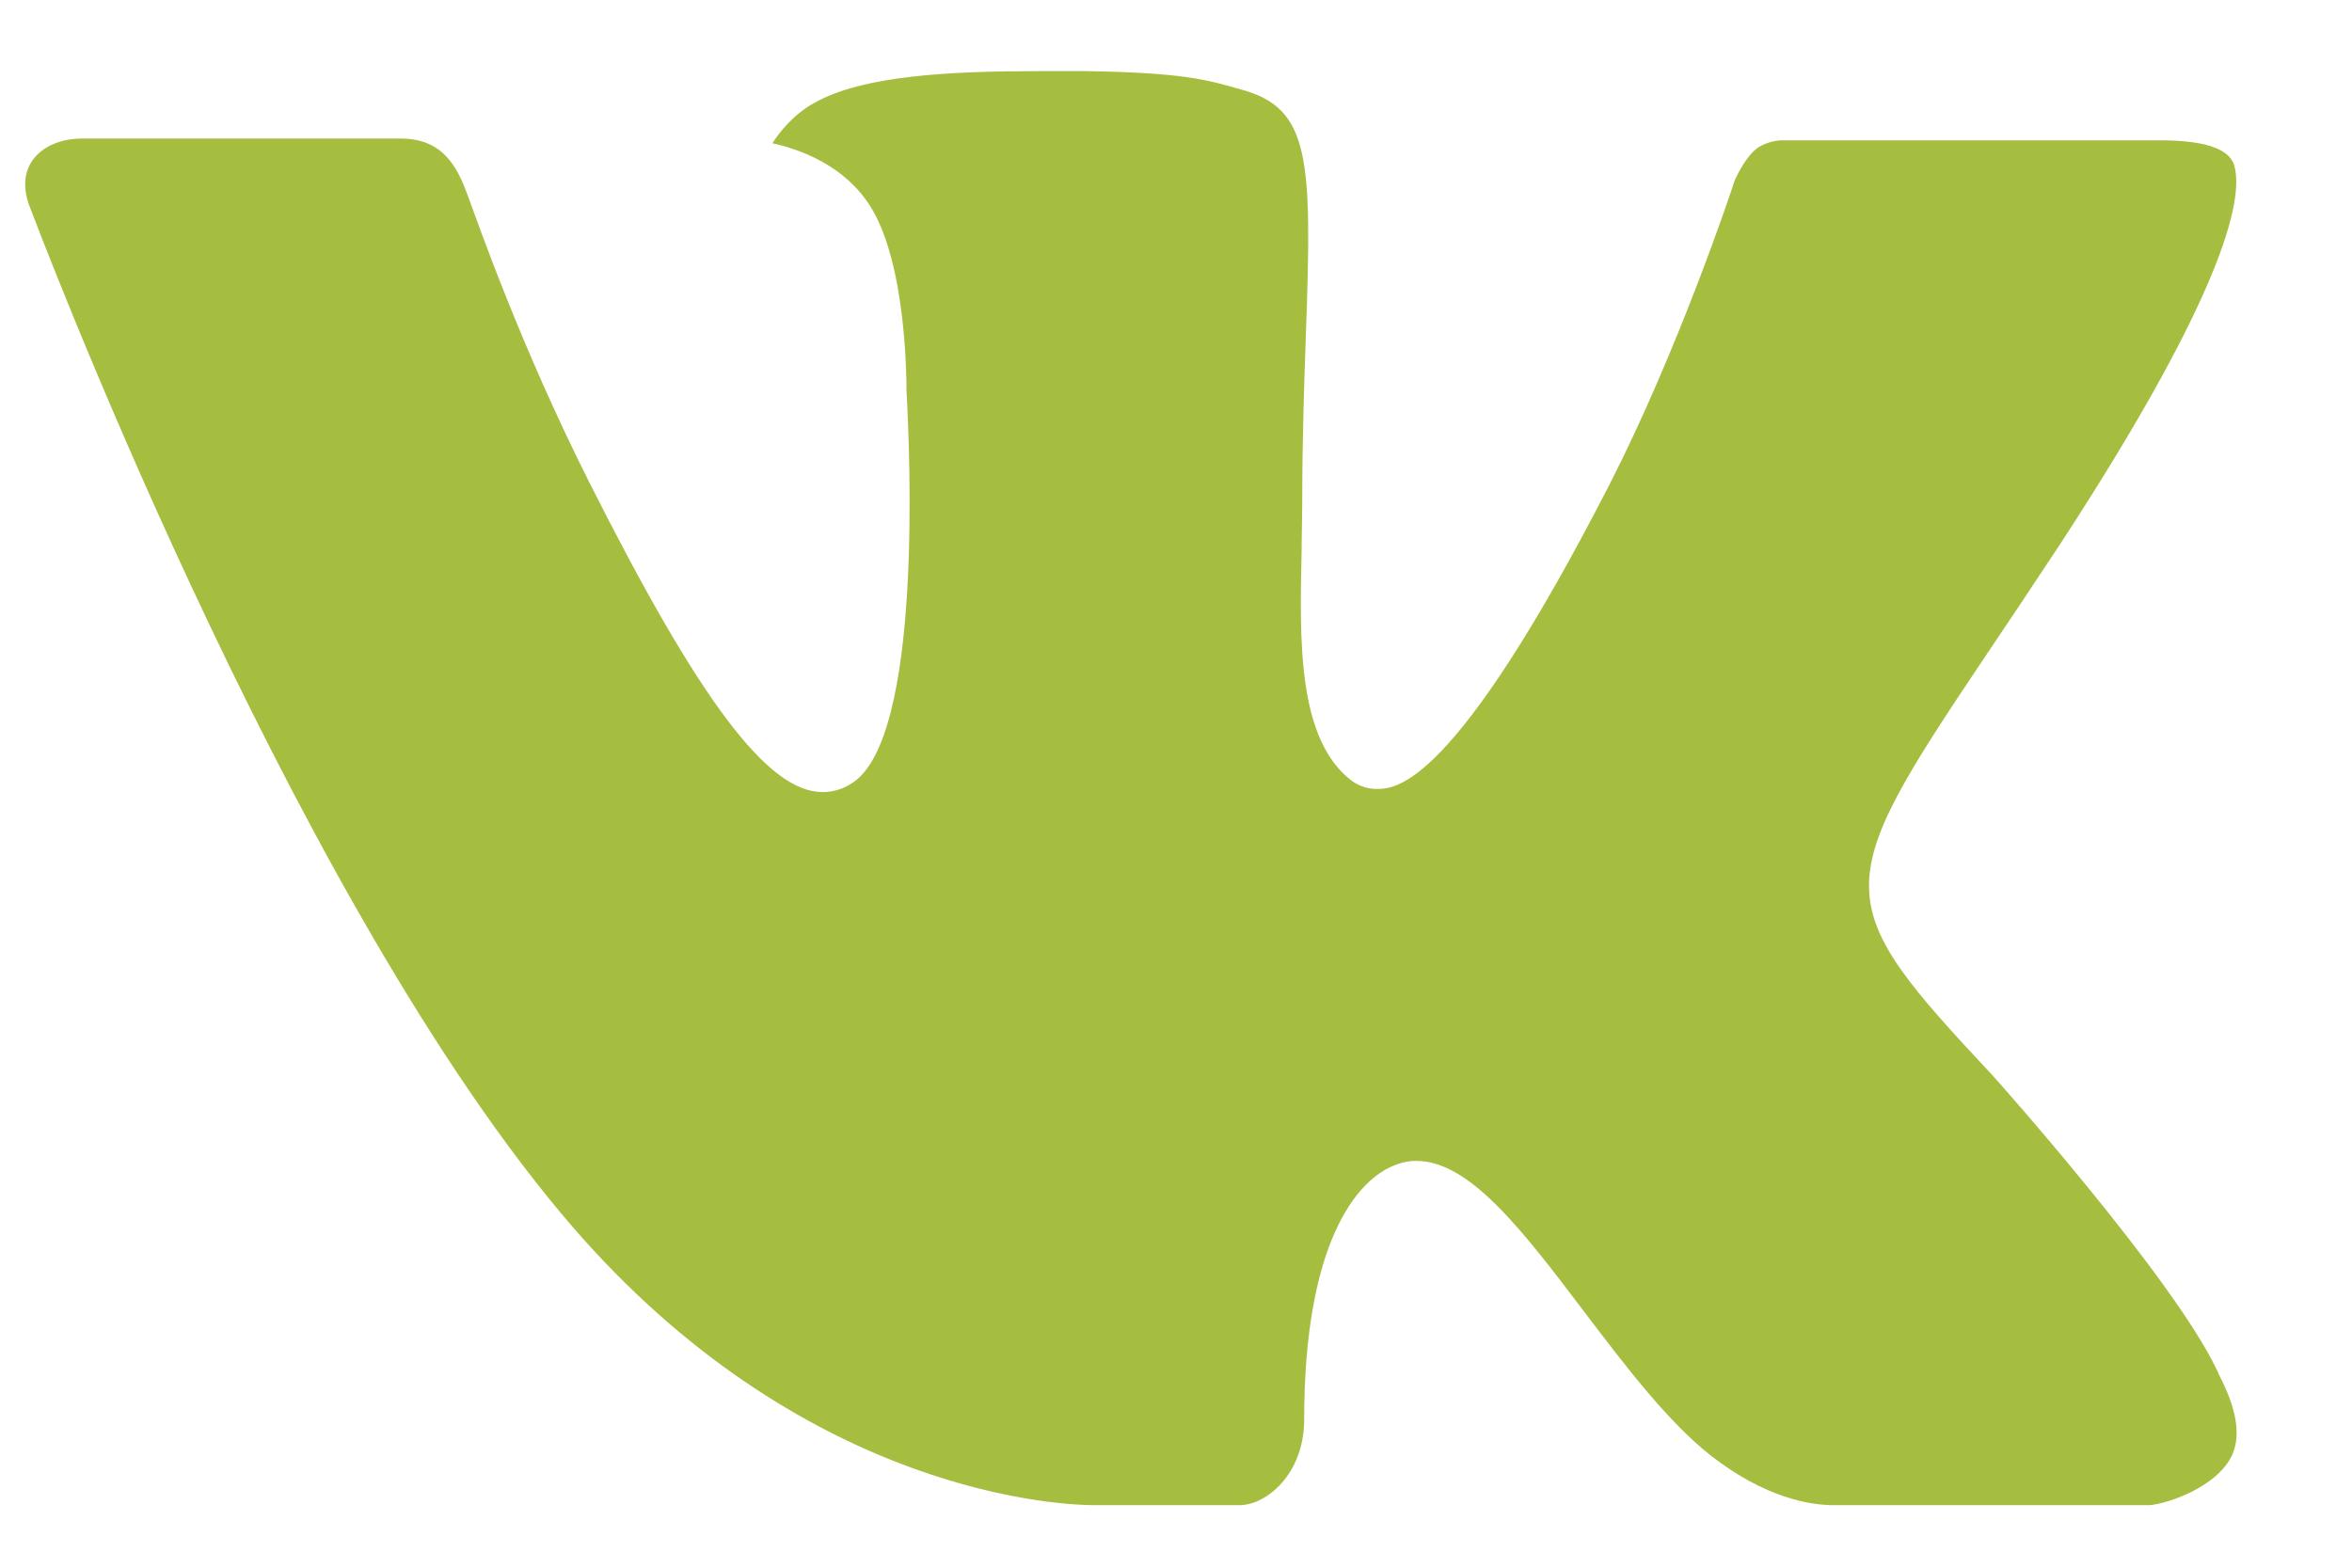<svg width="12" height="8" viewBox="0 0 12 8" fill="none" xmlns="http://www.w3.org/2000/svg">
<path fill-rule="evenodd" clip-rule="evenodd" d="M10.171 5.493C10.171 5.493 11.084 6.515 11.309 6.988C11.313 6.995 11.317 7.003 11.319 7.011C11.411 7.185 11.434 7.322 11.389 7.424C11.312 7.591 11.055 7.674 10.967 7.681H9.355C9.243 7.681 9.009 7.648 8.725 7.425C8.508 7.253 8.292 6.97 8.082 6.693C7.77 6.281 7.499 5.924 7.226 5.924C7.191 5.924 7.157 5.93 7.124 5.943C6.917 6.017 6.654 6.352 6.654 7.244C6.654 7.523 6.46 7.681 6.324 7.681H5.586C5.334 7.681 4.024 7.582 2.863 6.192C1.44 4.491 0.161 1.078 0.149 1.048C0.069 0.827 0.236 0.707 0.417 0.707H2.045C2.263 0.707 2.334 0.857 2.384 0.991C2.441 1.145 2.655 1.762 3.004 2.456C3.571 3.583 3.919 4.042 4.197 4.042C4.249 4.042 4.301 4.027 4.346 3.997C4.709 3.771 4.642 2.299 4.625 1.995C4.625 1.936 4.624 1.338 4.438 1.049C4.305 0.841 4.078 0.761 3.941 0.731C3.978 0.671 4.055 0.579 4.155 0.525C4.404 0.384 4.854 0.363 5.3 0.363H5.548C6.032 0.371 6.157 0.406 6.333 0.457C6.687 0.553 6.694 0.813 6.663 1.7C6.654 1.954 6.644 2.239 6.644 2.575C6.644 2.647 6.641 2.727 6.641 2.808C6.631 3.263 6.617 3.776 6.9 3.987C6.937 4.012 6.979 4.026 7.022 4.026C7.12 4.026 7.414 4.026 8.211 2.474C8.561 1.789 8.832 0.98 8.851 0.919C8.866 0.886 8.914 0.79 8.971 0.752C9.012 0.727 9.058 0.715 9.104 0.716H11.02C11.228 0.716 11.37 0.752 11.398 0.841C11.444 0.987 11.389 1.43 10.514 2.772C10.367 2.995 10.238 3.188 10.124 3.357C9.332 4.538 9.332 4.597 10.171 5.493Z" fill="#A5BE3F"/>
</svg>

